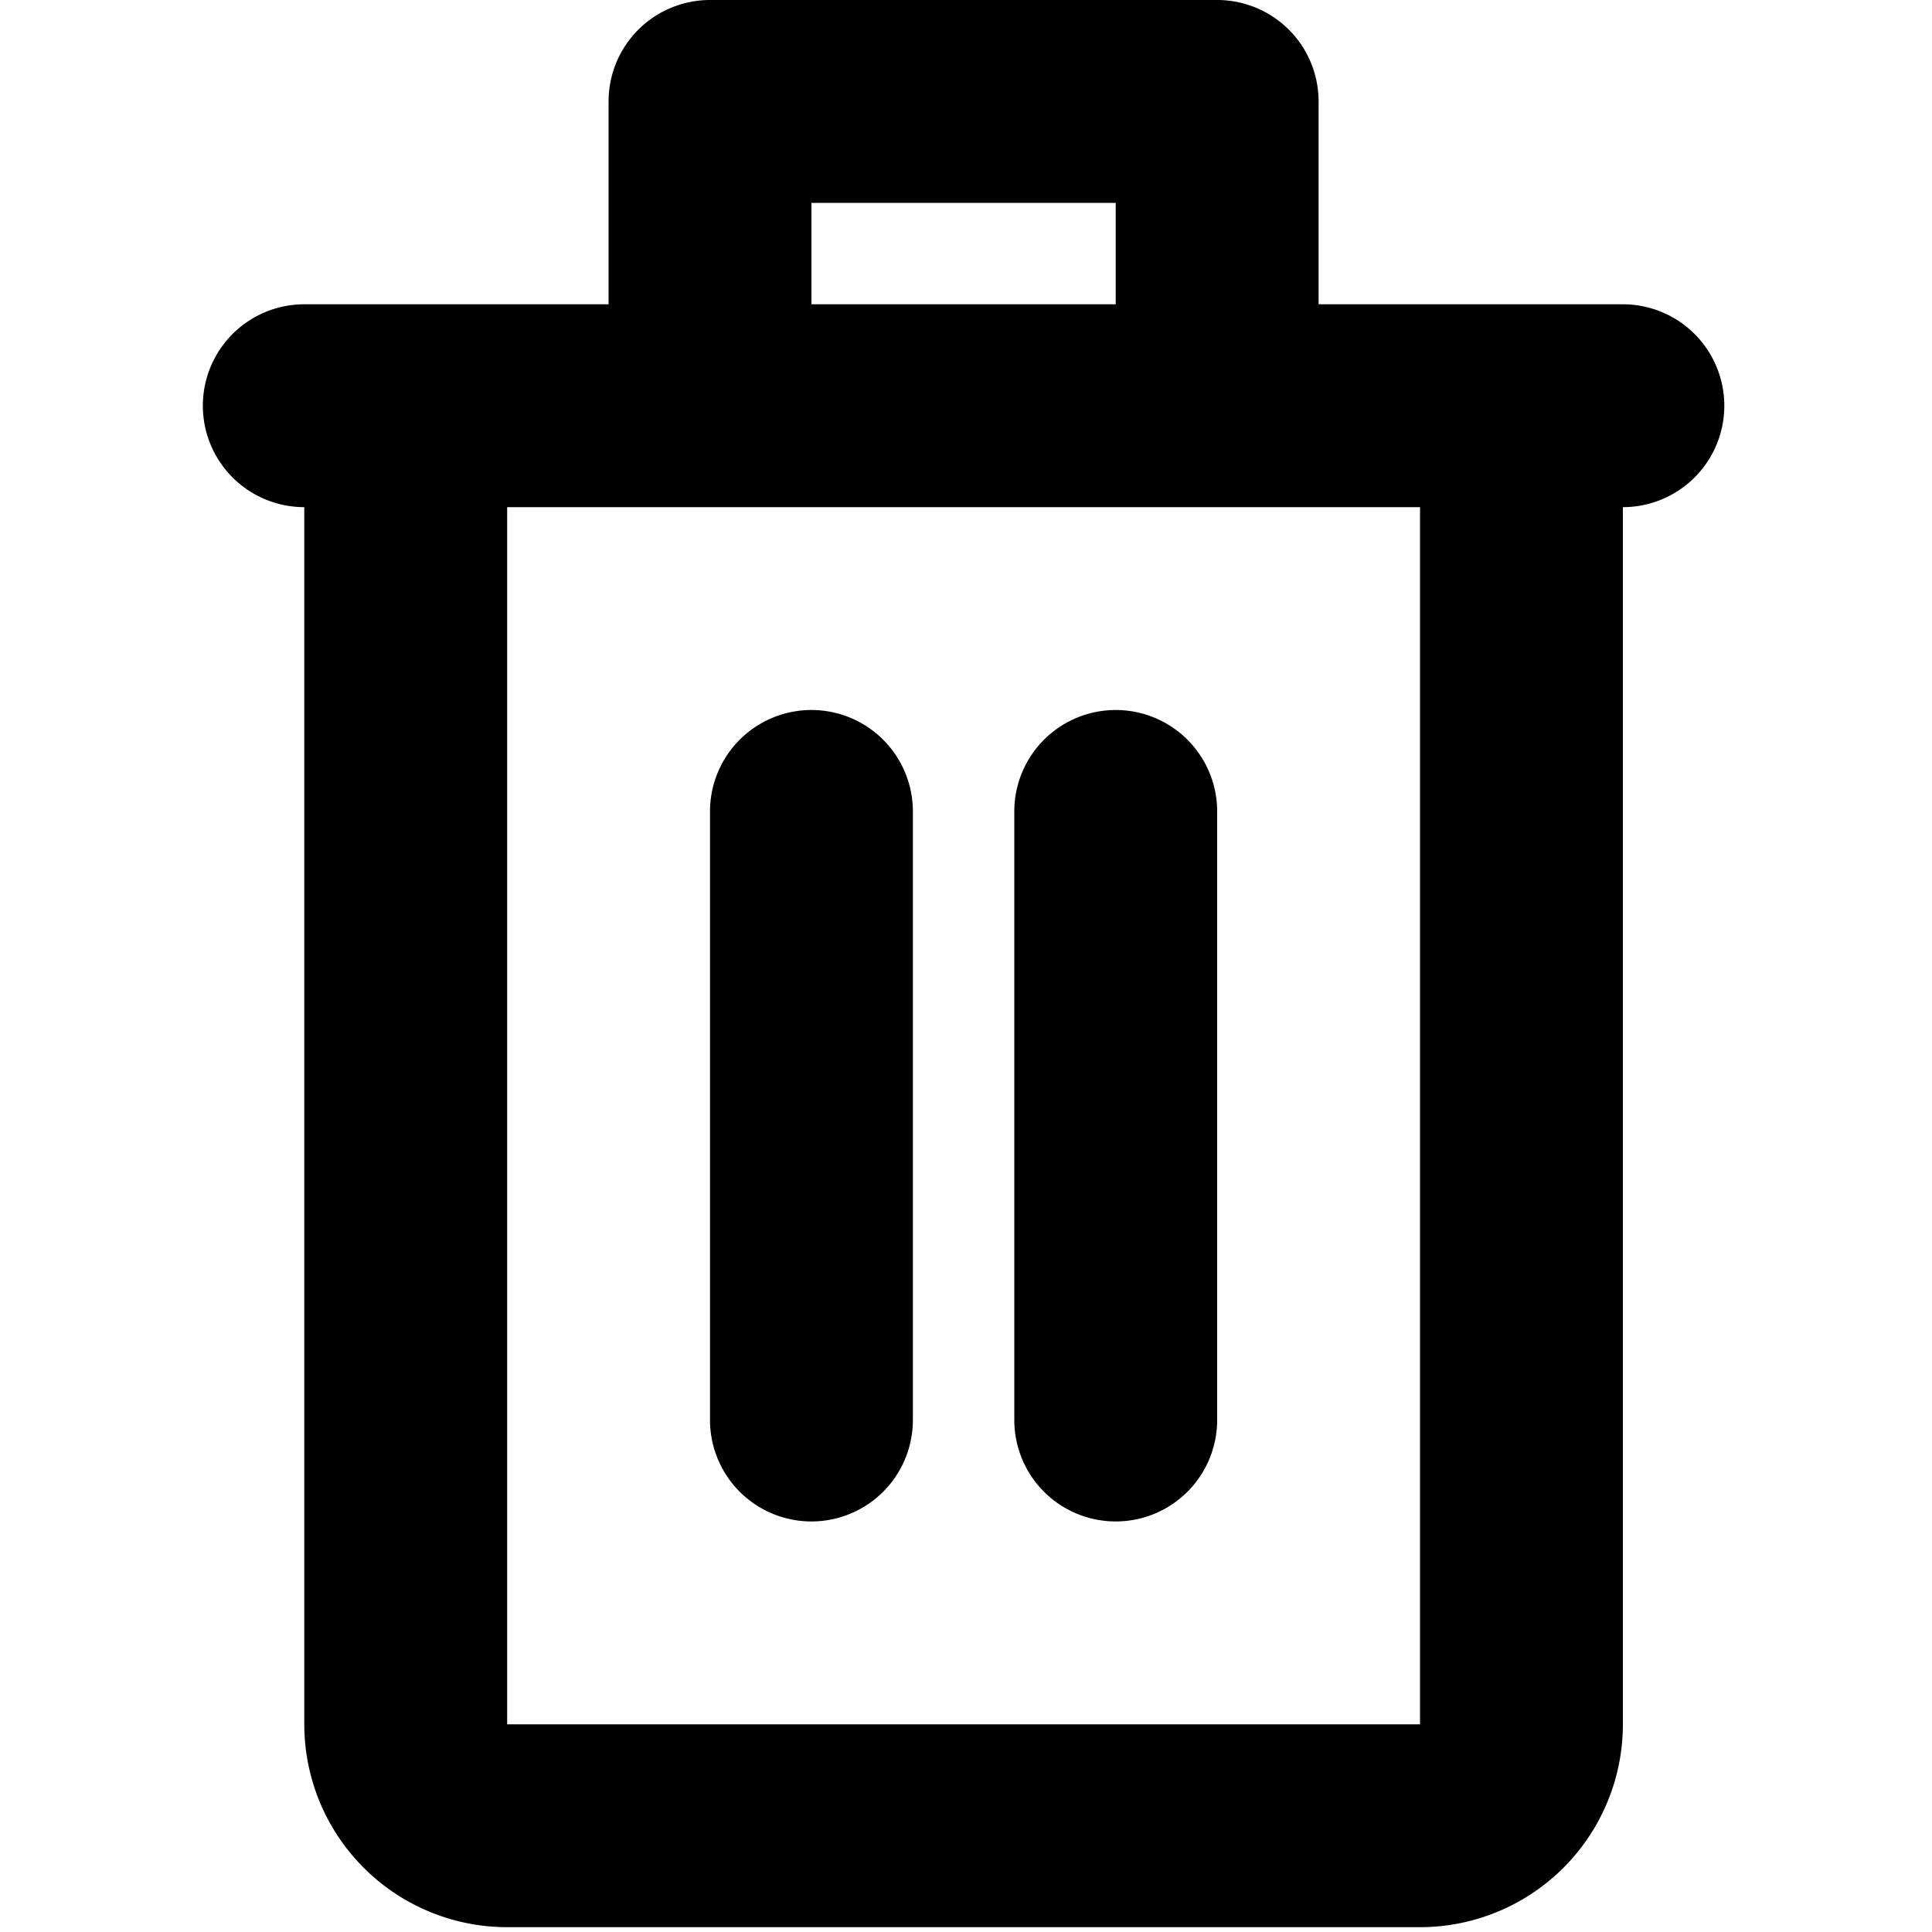 <svg xmlns="http://www.w3.org/2000/svg" viewBox="0 0 24 24">
    <path d="M10.08 18.9a1.26 1.26 0 0 0 1.26-1.26v-7.56a1.26 1.26 0 0 0-2.52 0v7.56a1.26 1.26 0 0 0 1.26 1.26zm3.78 0a1.26 1.26 0 0 0 1.26-1.26v-7.56a1.26 1.26 0 0 0-2.52 0v7.56a1.26 1.26 0 0 0 1.26 1.26zm6.3-15.12h-3.78V1.26A1.26 1.26 0 0 0 15.12 0h-6.3a1.26 1.26 0 0 0-1.26 1.26v2.52H3.78a1.26 1.26 0 0 0 0 2.52v15.12a2.52 2.52 0 0 0 2.52 2.52h11.34a2.52 2.52 0 0 0 2.52-2.52V6.3a1.26 1.26 0 0 0 0-2.52zM10.08 2.52h3.78v1.26h-3.78zm7.56 18.9H6.3V6.3h11.34z"/>
</svg>